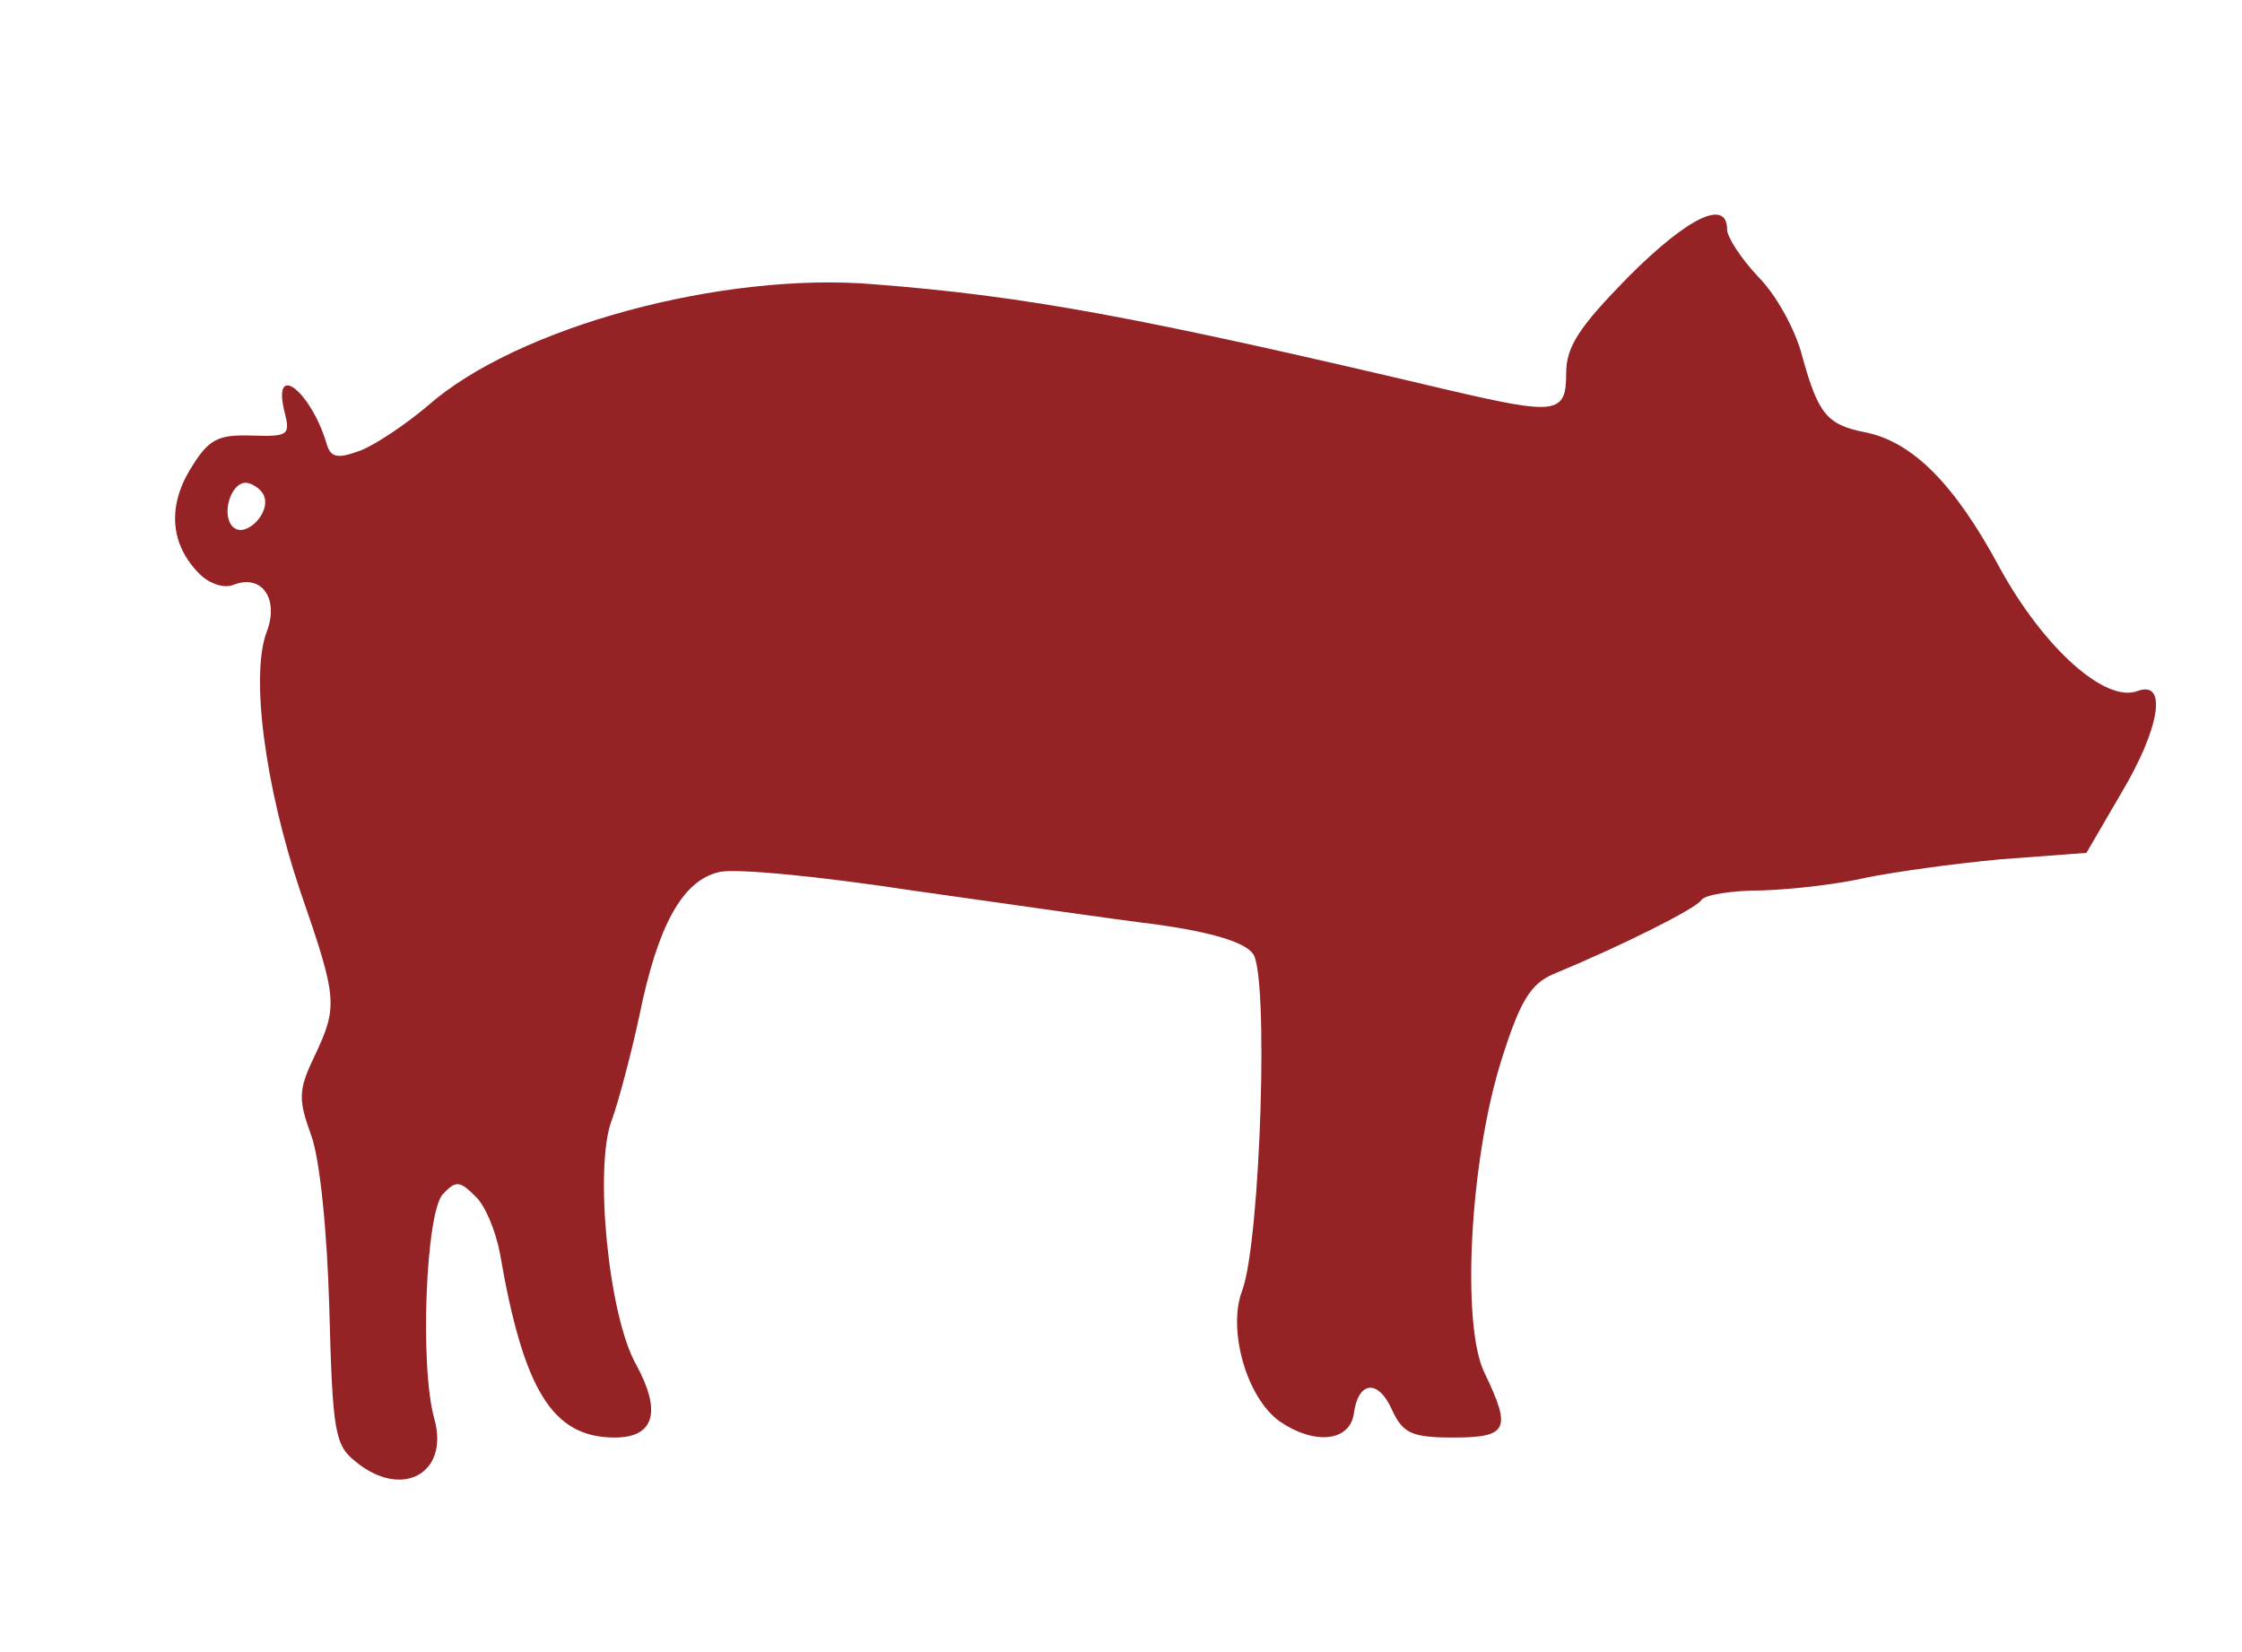 <?xml version="1.0" standalone="no"?>
<!DOCTYPE svg PUBLIC "-//W3C//DTD SVG 20010904//EN"
 "http://www.w3.org/TR/2001/REC-SVG-20010904/DTD/svg10.dtd">
<svg version="1.0" xmlns="http://www.w3.org/2000/svg"
 width="209pt" height="154pt" viewBox="0 0 209 154"
 preserveAspectRatio="xMidYMid meet">
<!-- Used https://convertio.co/download/0cd473832629ecce68011c70dc44e2dbb11a47/ to convert from PNG to SVG -->
<g transform="translate(0,154) scale(0.1,-0.1)"
fill="#952225" stroke="none">
<path d="M1518 1282 c-46 -47 -58 -65 -58 -90 0 -38 -9 -39 -108 -16 -292 69
-396 88 -537 99 -142 12 -333 -40 -416 -113 -20 -17 -48 -36 -63 -42 -22 -8
-28 -7 -32 8 -15 48 -50 75 -39 29 6 -23 4 -24 -31 -23 -32 1 -40 -4 -57 -32
-21 -35 -18 -70 9 -97 9 -9 23 -14 32 -10 26 10 42 -13 31 -43 -16 -40 -2
-145 31 -243 35 -101 35 -107 13 -154 -15 -31 -15 -40 -3 -73 8 -21 15 -89 17
-162 3 -113 5 -127 24 -142 43 -36 88 -12 74 39 -14 49 -8 194 8 210 12 13 16
12 30 -2 9 -8 19 -32 23 -53 22 -128 49 -172 107 -172 37 0 44 24 20 68 -26
46 -39 184 -23 227 6 16 18 61 26 98 17 84 40 126 74 134 14 4 95 -4 180 -17
85 -12 189 -27 230 -32 49 -7 80 -16 88 -27 15 -19 7 -268 -10 -314 -14 -36 4
-100 35 -122 32 -22 65 -19 69 7 4 31 23 33 36 3 10 -21 18 -25 57 -25 51 0
54 8 29 60 -22 44 -14 199 16 293 17 54 27 70 48 79 63 26 133 61 138 69 3 5
29 9 57 9 29 1 72 6 97 12 25 5 81 13 125 17 l80 6 32 55 c36 60 44 106 16 96
-30 -12 -88 40 -129 115 -42 78 -81 117 -125 126 -36 7 -44 17 -59 71 -6 24
-24 57 -41 74 -16 17 -29 37 -29 44 0 29 -36 12 -92 -44z m-1273 -202 c10 -16
-16 -43 -28 -31 -11 11 -2 41 12 41 5 0 13 -5 16 -10z"/>
</g>
</svg>
